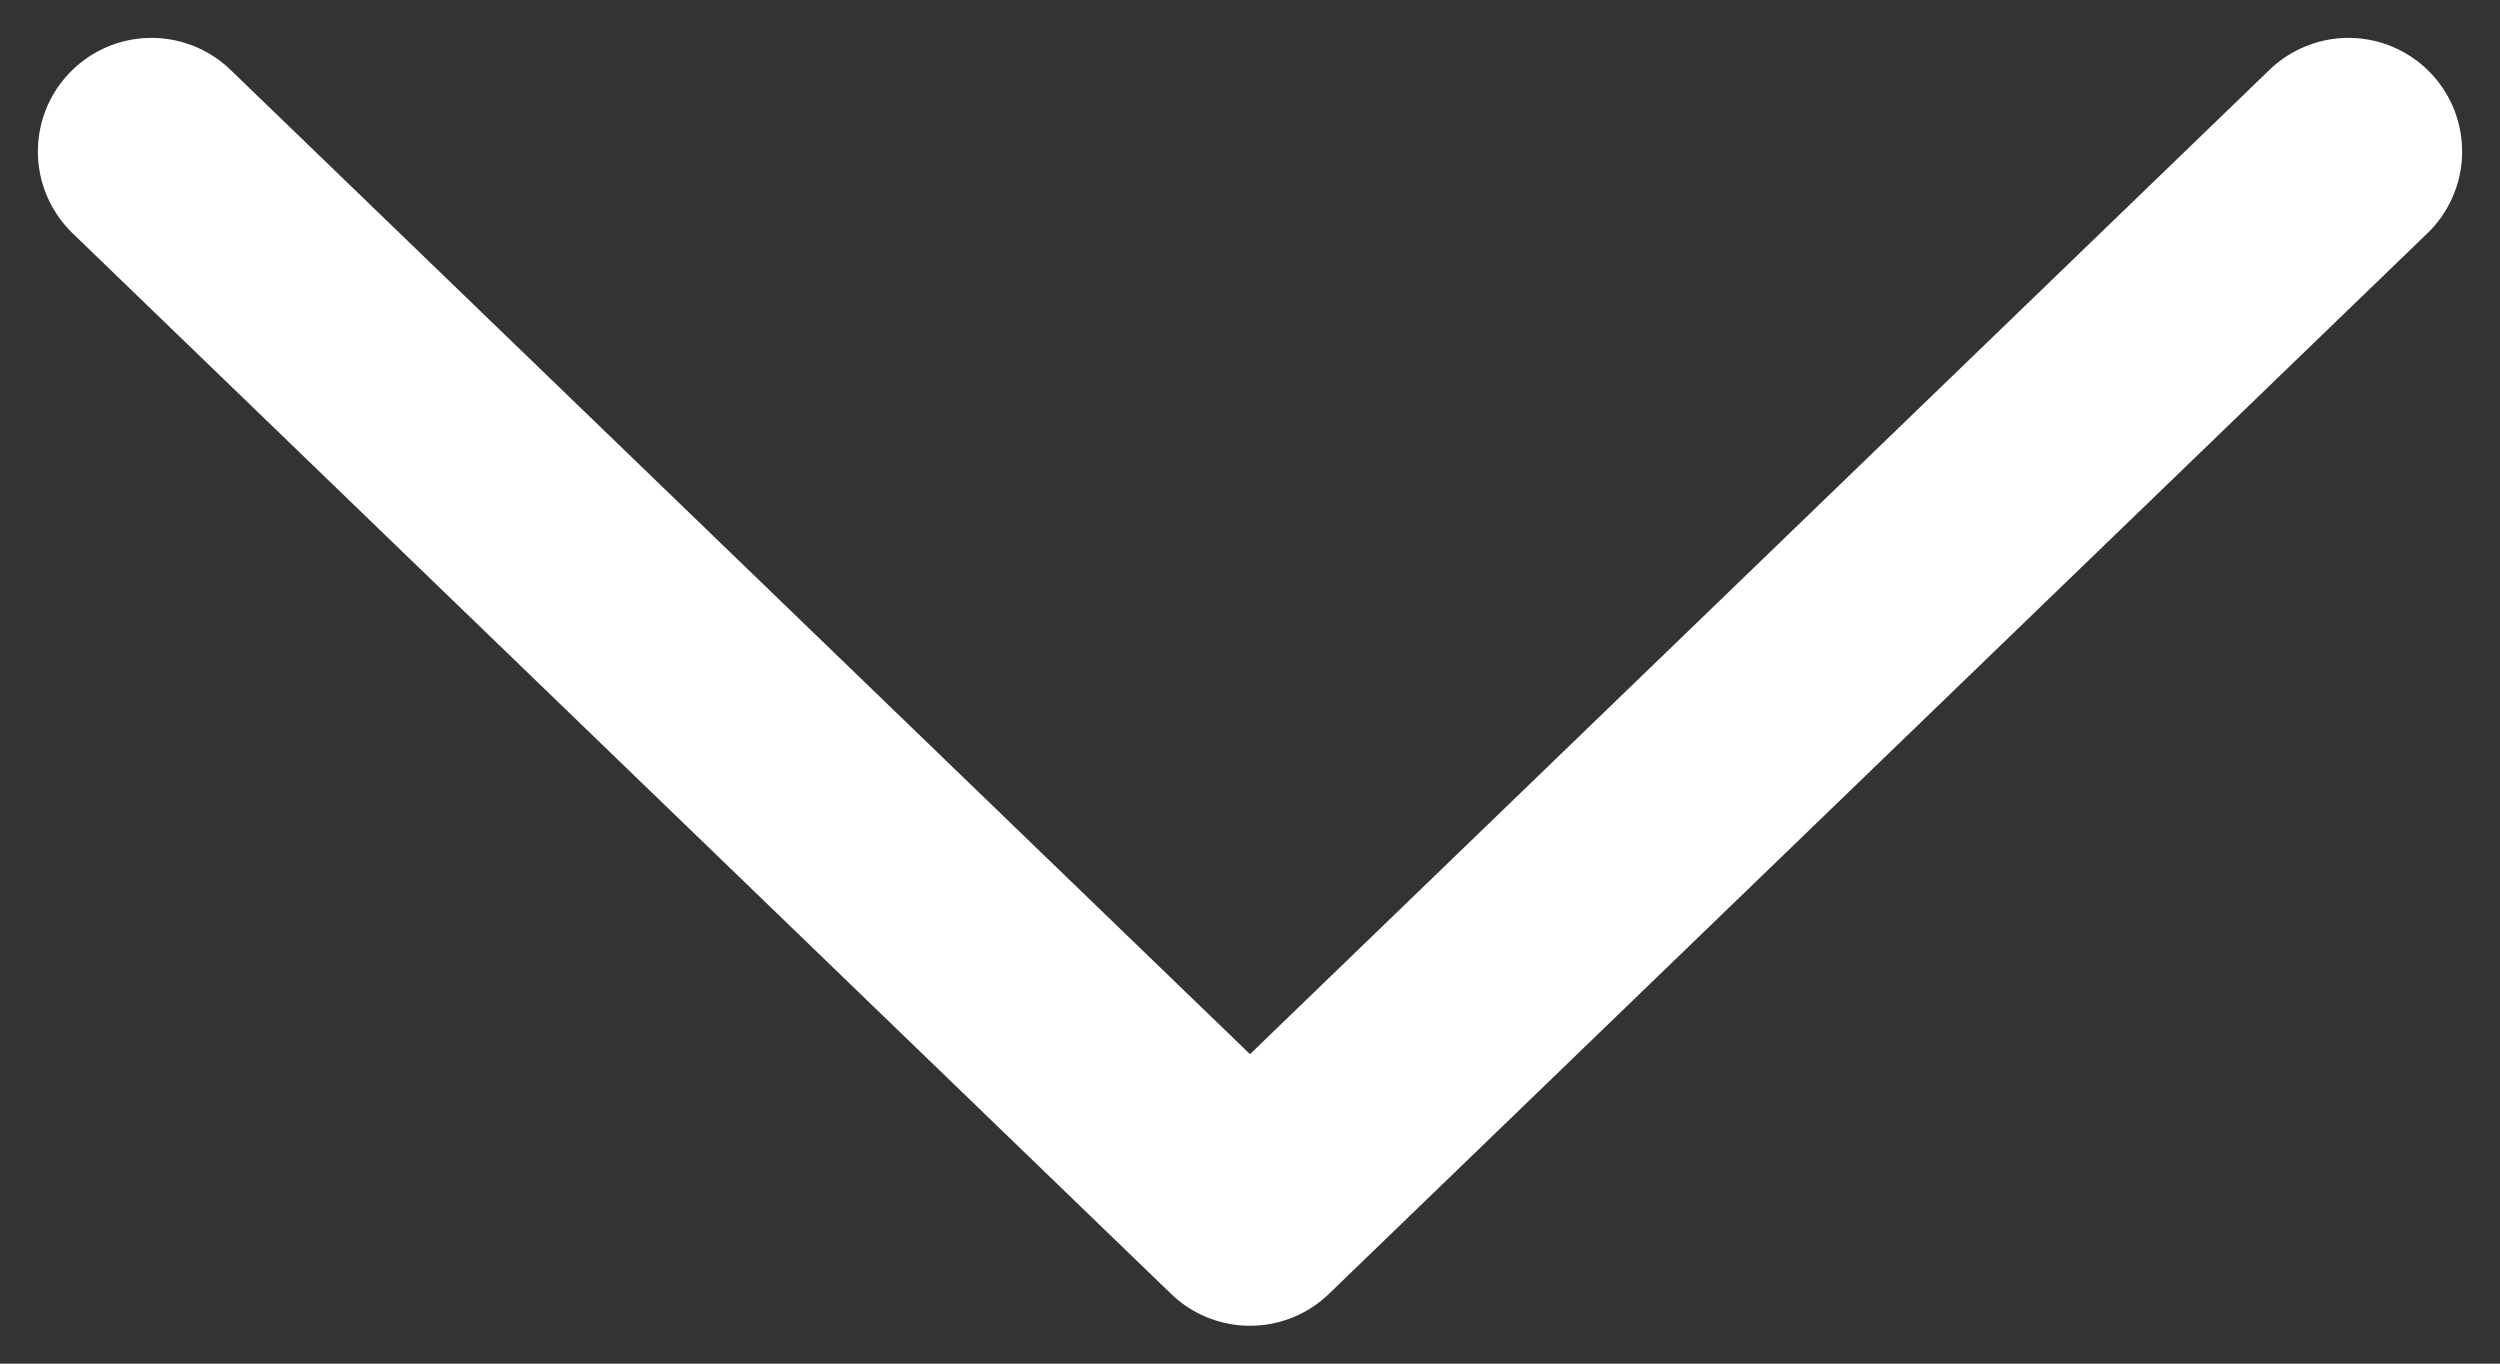 <svg width="33" height="18" viewBox="0 0 33 18" fill="none" xmlns="http://www.w3.org/2000/svg">
<rect x="0" y="0" width="33" height="18" fill="#333333" stroke="none"/>
<path d="M2 2L16.5 16L31 2" stroke="white" stroke-width="3" stroke-linecap="round" stroke-linejoin="round"/>
</svg>
